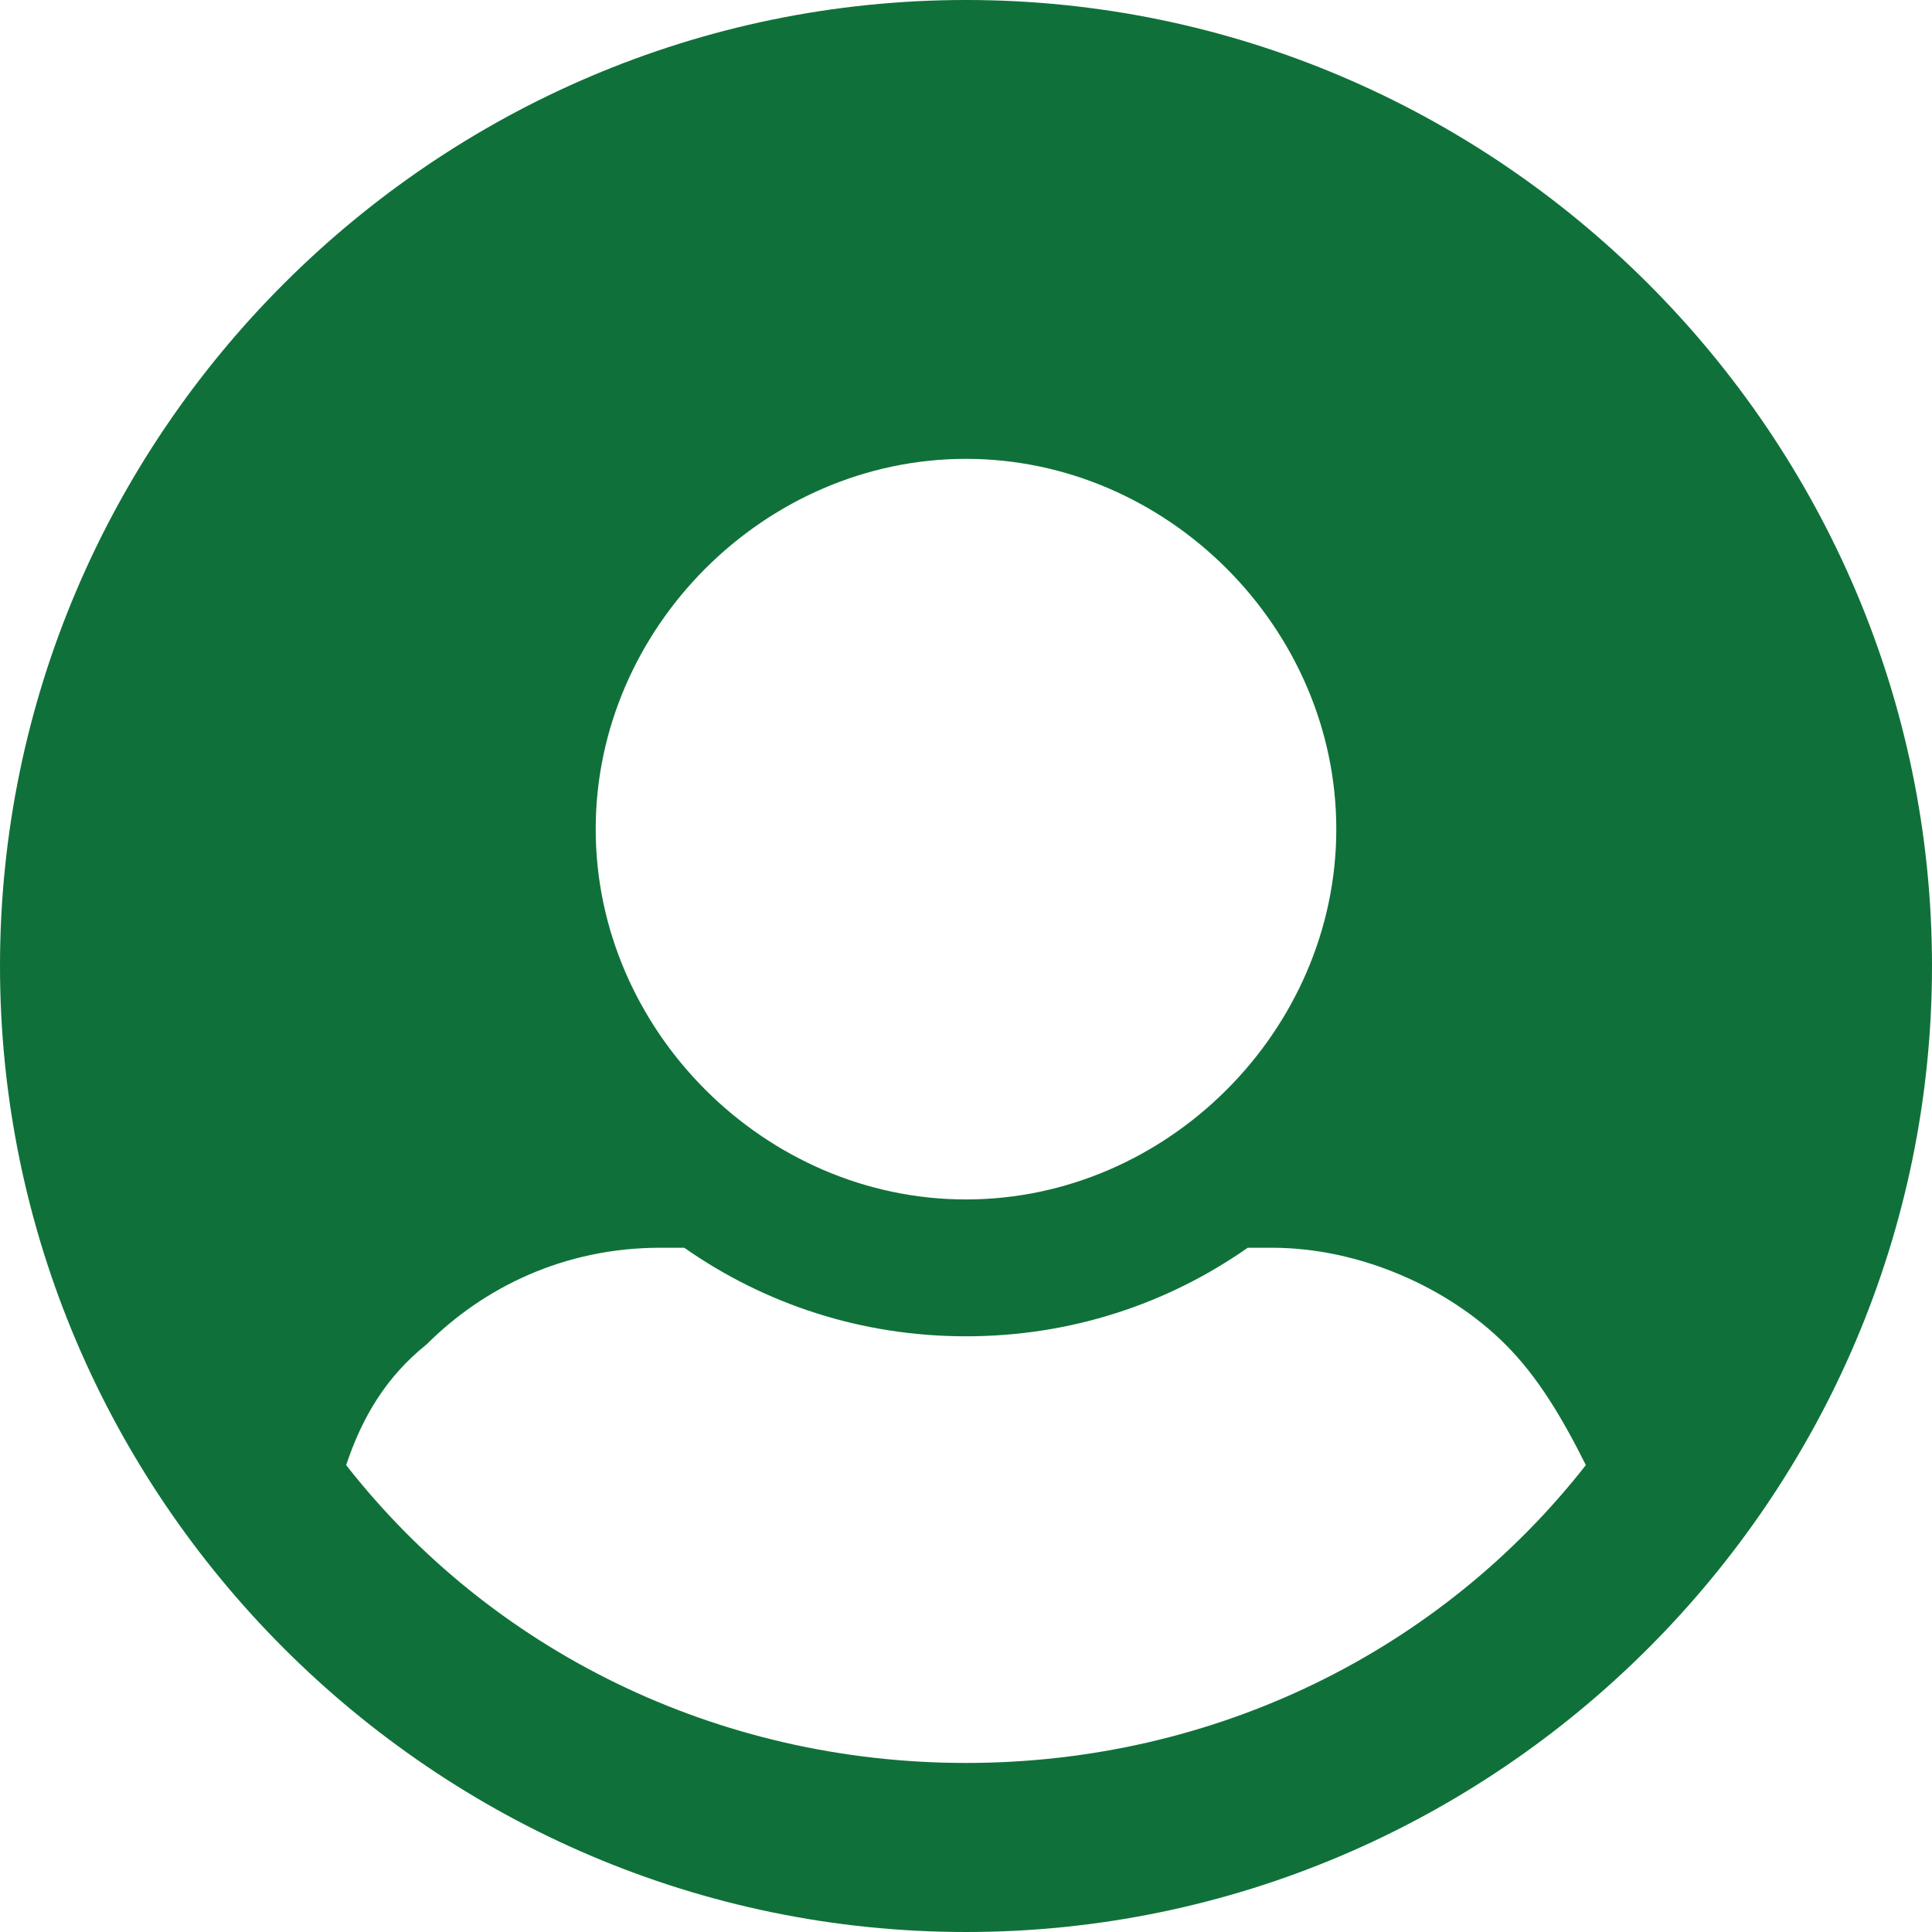 <?xml version="1.0" encoding="utf-8"?>
<!-- Generator: Adobe Illustrator 26.5.0, SVG Export Plug-In . SVG Version: 6.00 Build 0)  -->
<svg version="1.1" id="layer1" xmlns="http://www.w3.org/2000/svg" xmlns:xlink="http://www.w3.org/1999/xlink" x="0px" y="0px"
	 width="24px" height="24px" viewBox="0 0 24 24" enable-background="new 0 0 24 24" xml:space="preserve">
<g>
	<defs>
		<rect id="SVGID_1_" width="24" height="24"/>
	</defs>
	<clipPath id="SVGID_00000127014502947360338250000012112934640495684779_">
		<use xlink:href="#SVGID_1_"  overflow="visible"/>
	</clipPath>
	<g clip-path="url(#SVGID_00000127014502947360338250000012112934640495684779_)">
		<path fill="#0F7139" d="M12,0C5.4,0,0,5.4,0,12c0,6.6,5.4,12,12,12c6.6,0,12-5.4,12-12C24,5.4,18.6,0,12,0z M12,5.7
			c2.5,0,4.6,2.1,4.6,4.6c0,2.5-2.1,4.6-4.6,4.6s-4.6-2.1-4.6-4.6C7.4,7.8,9.5,5.7,12,5.7z M12,21.9c-3.1,0-5.9-1.4-7.7-3.7
			c0.2-0.6,0.5-1.1,1-1.5C6,16,7,15.5,8.2,15.5h0.3c1,0.7,2.2,1.1,3.5,1.1c1.3,0,2.5-0.4,3.5-1.1h0.3c1.1,0,2.2,0.5,2.9,1.2
			c0.4,0.4,0.7,0.9,1,1.5C17.9,20.5,15.1,21.9,12,21.9z"/>
	</g>
</g>
</svg>
